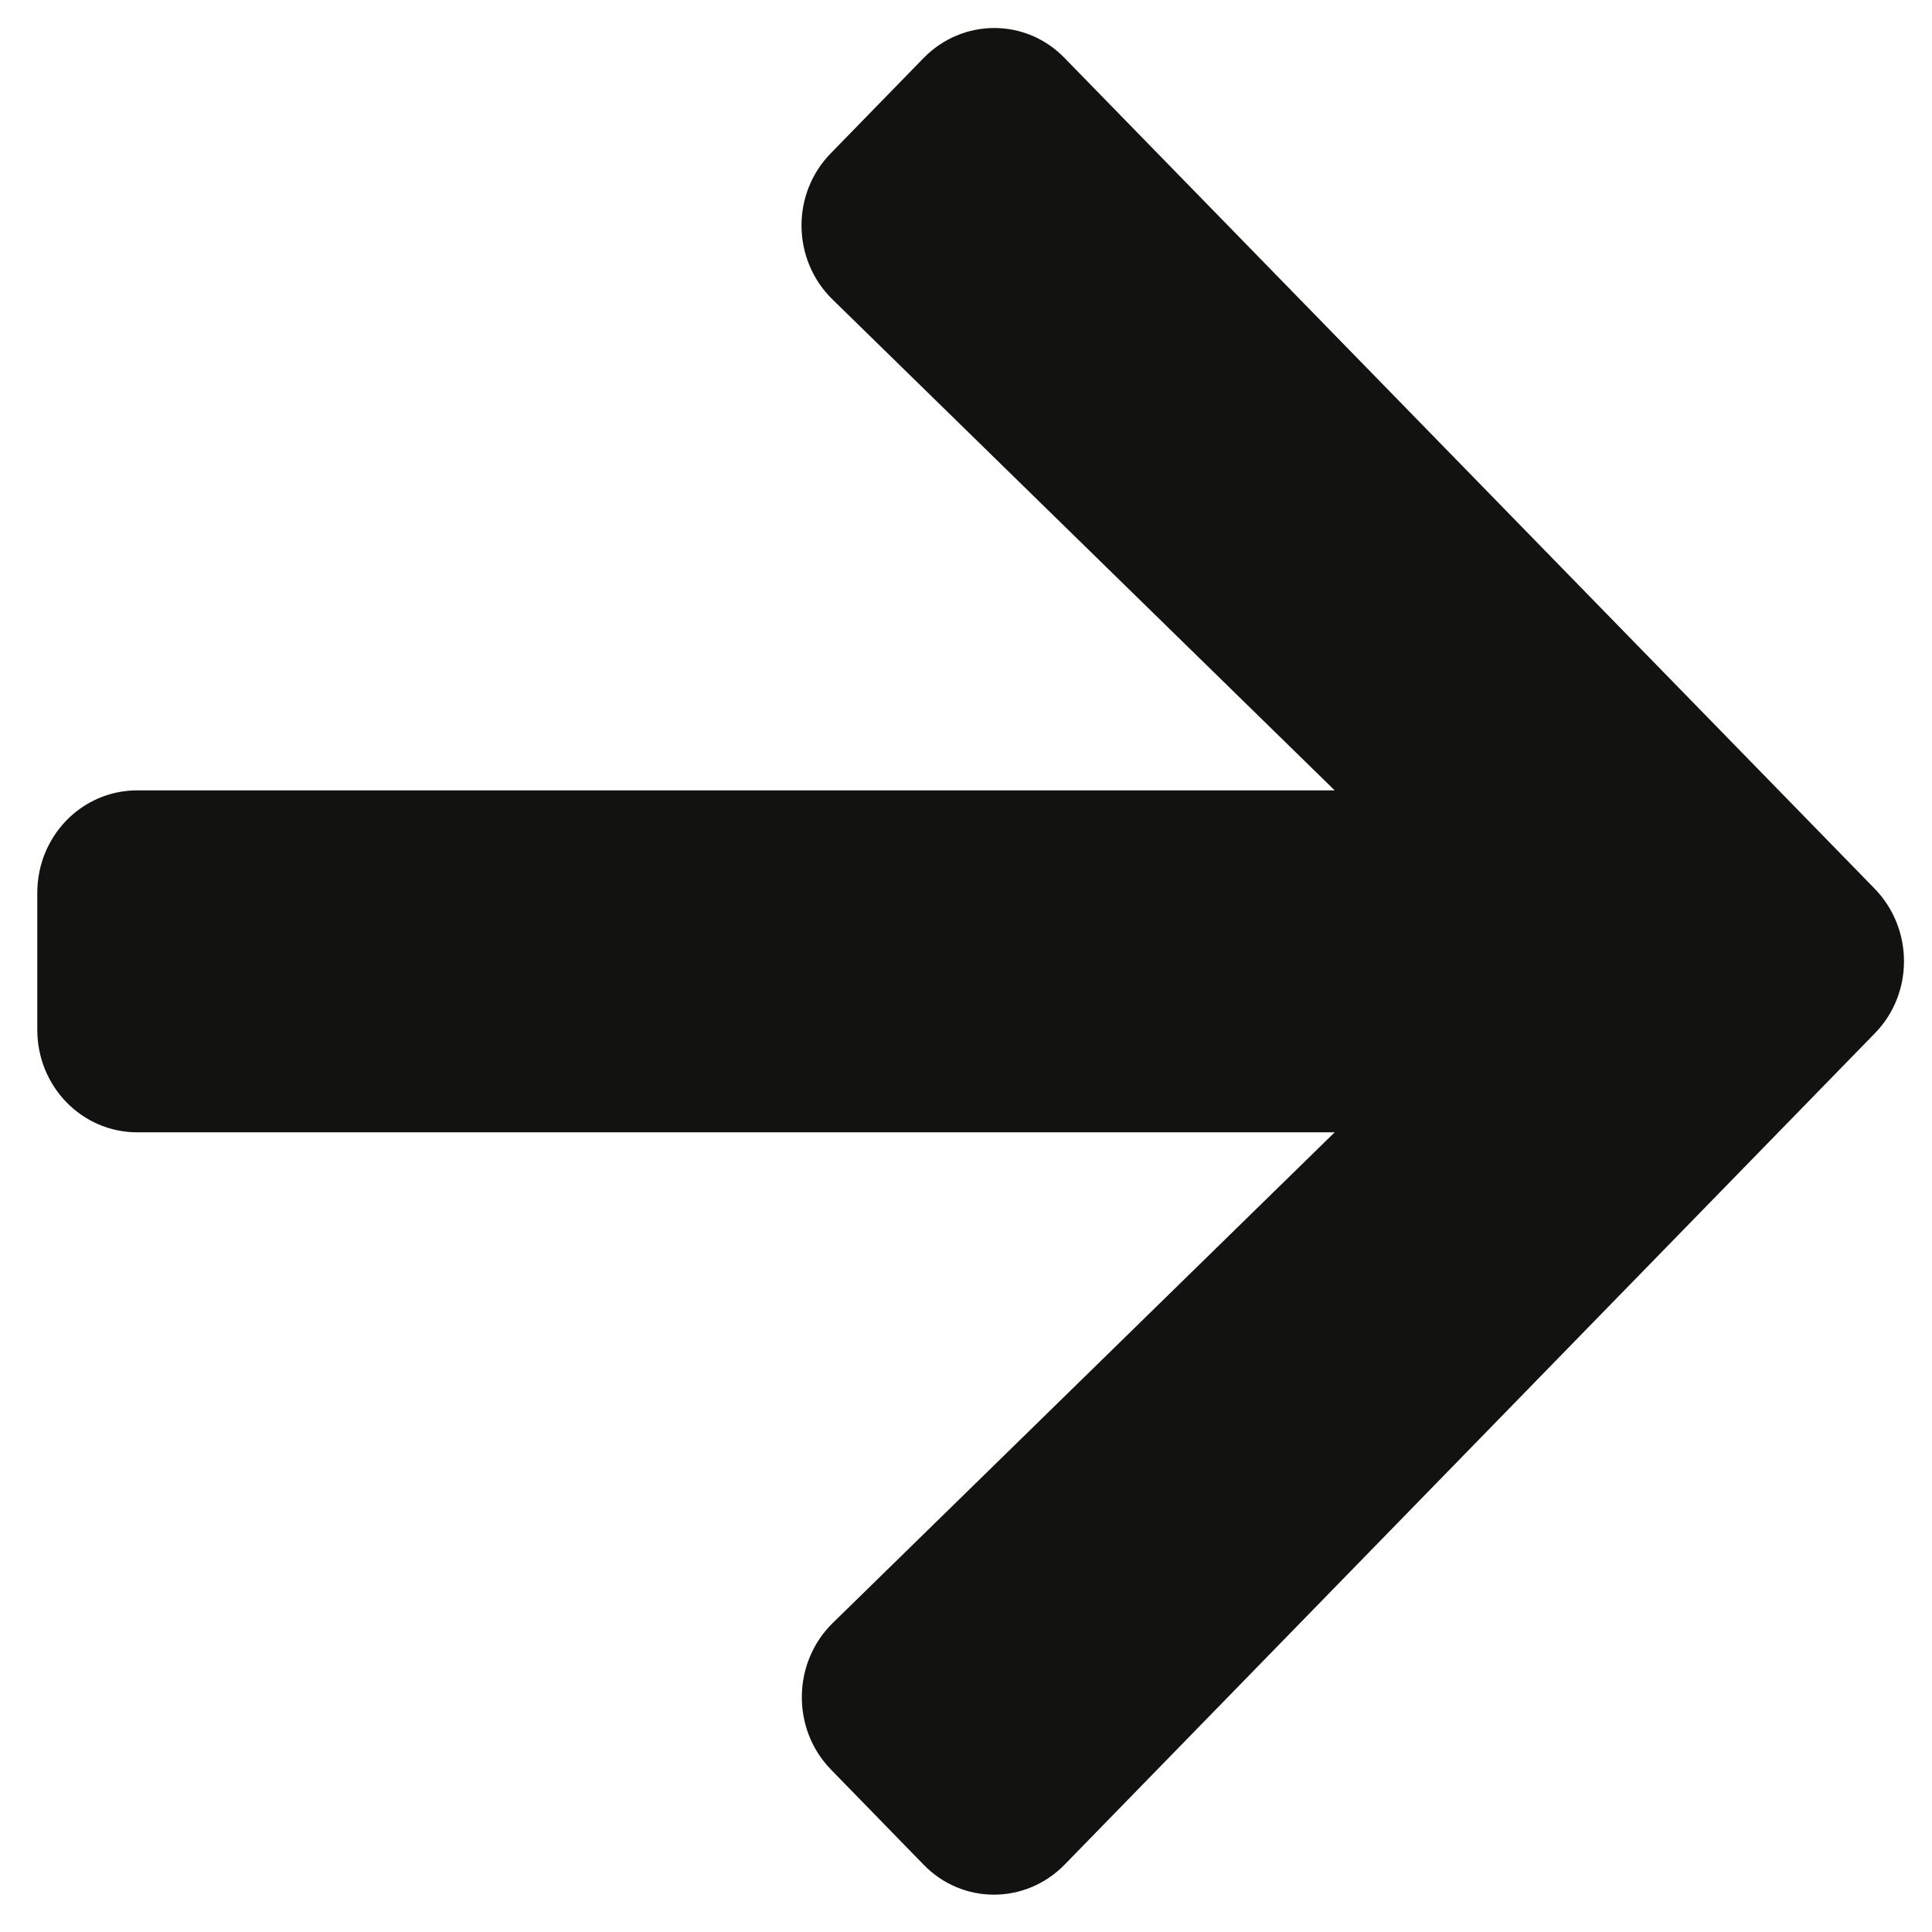 <svg width="23" height="23" viewBox="0 0 23 23" fill="none" xmlns="http://www.w3.org/2000/svg">
<path d="M9.893 1.822L10.994 0.692C11.46 0.214 12.214 0.214 12.675 0.692L22.317 10.579C22.783 11.058 22.783 11.831 22.317 12.304L12.675 22.197C12.209 22.675 11.455 22.675 10.994 22.197L9.893 21.067C9.422 20.584 9.431 19.795 9.913 19.322L15.889 13.48H1.635C0.975 13.48 0.444 12.935 0.444 12.259V10.63C0.444 9.953 0.975 9.409 1.635 9.409H15.889L9.913 3.567C9.426 3.094 9.417 2.305 9.893 1.822Z" fill="#121211"/>
</svg>
